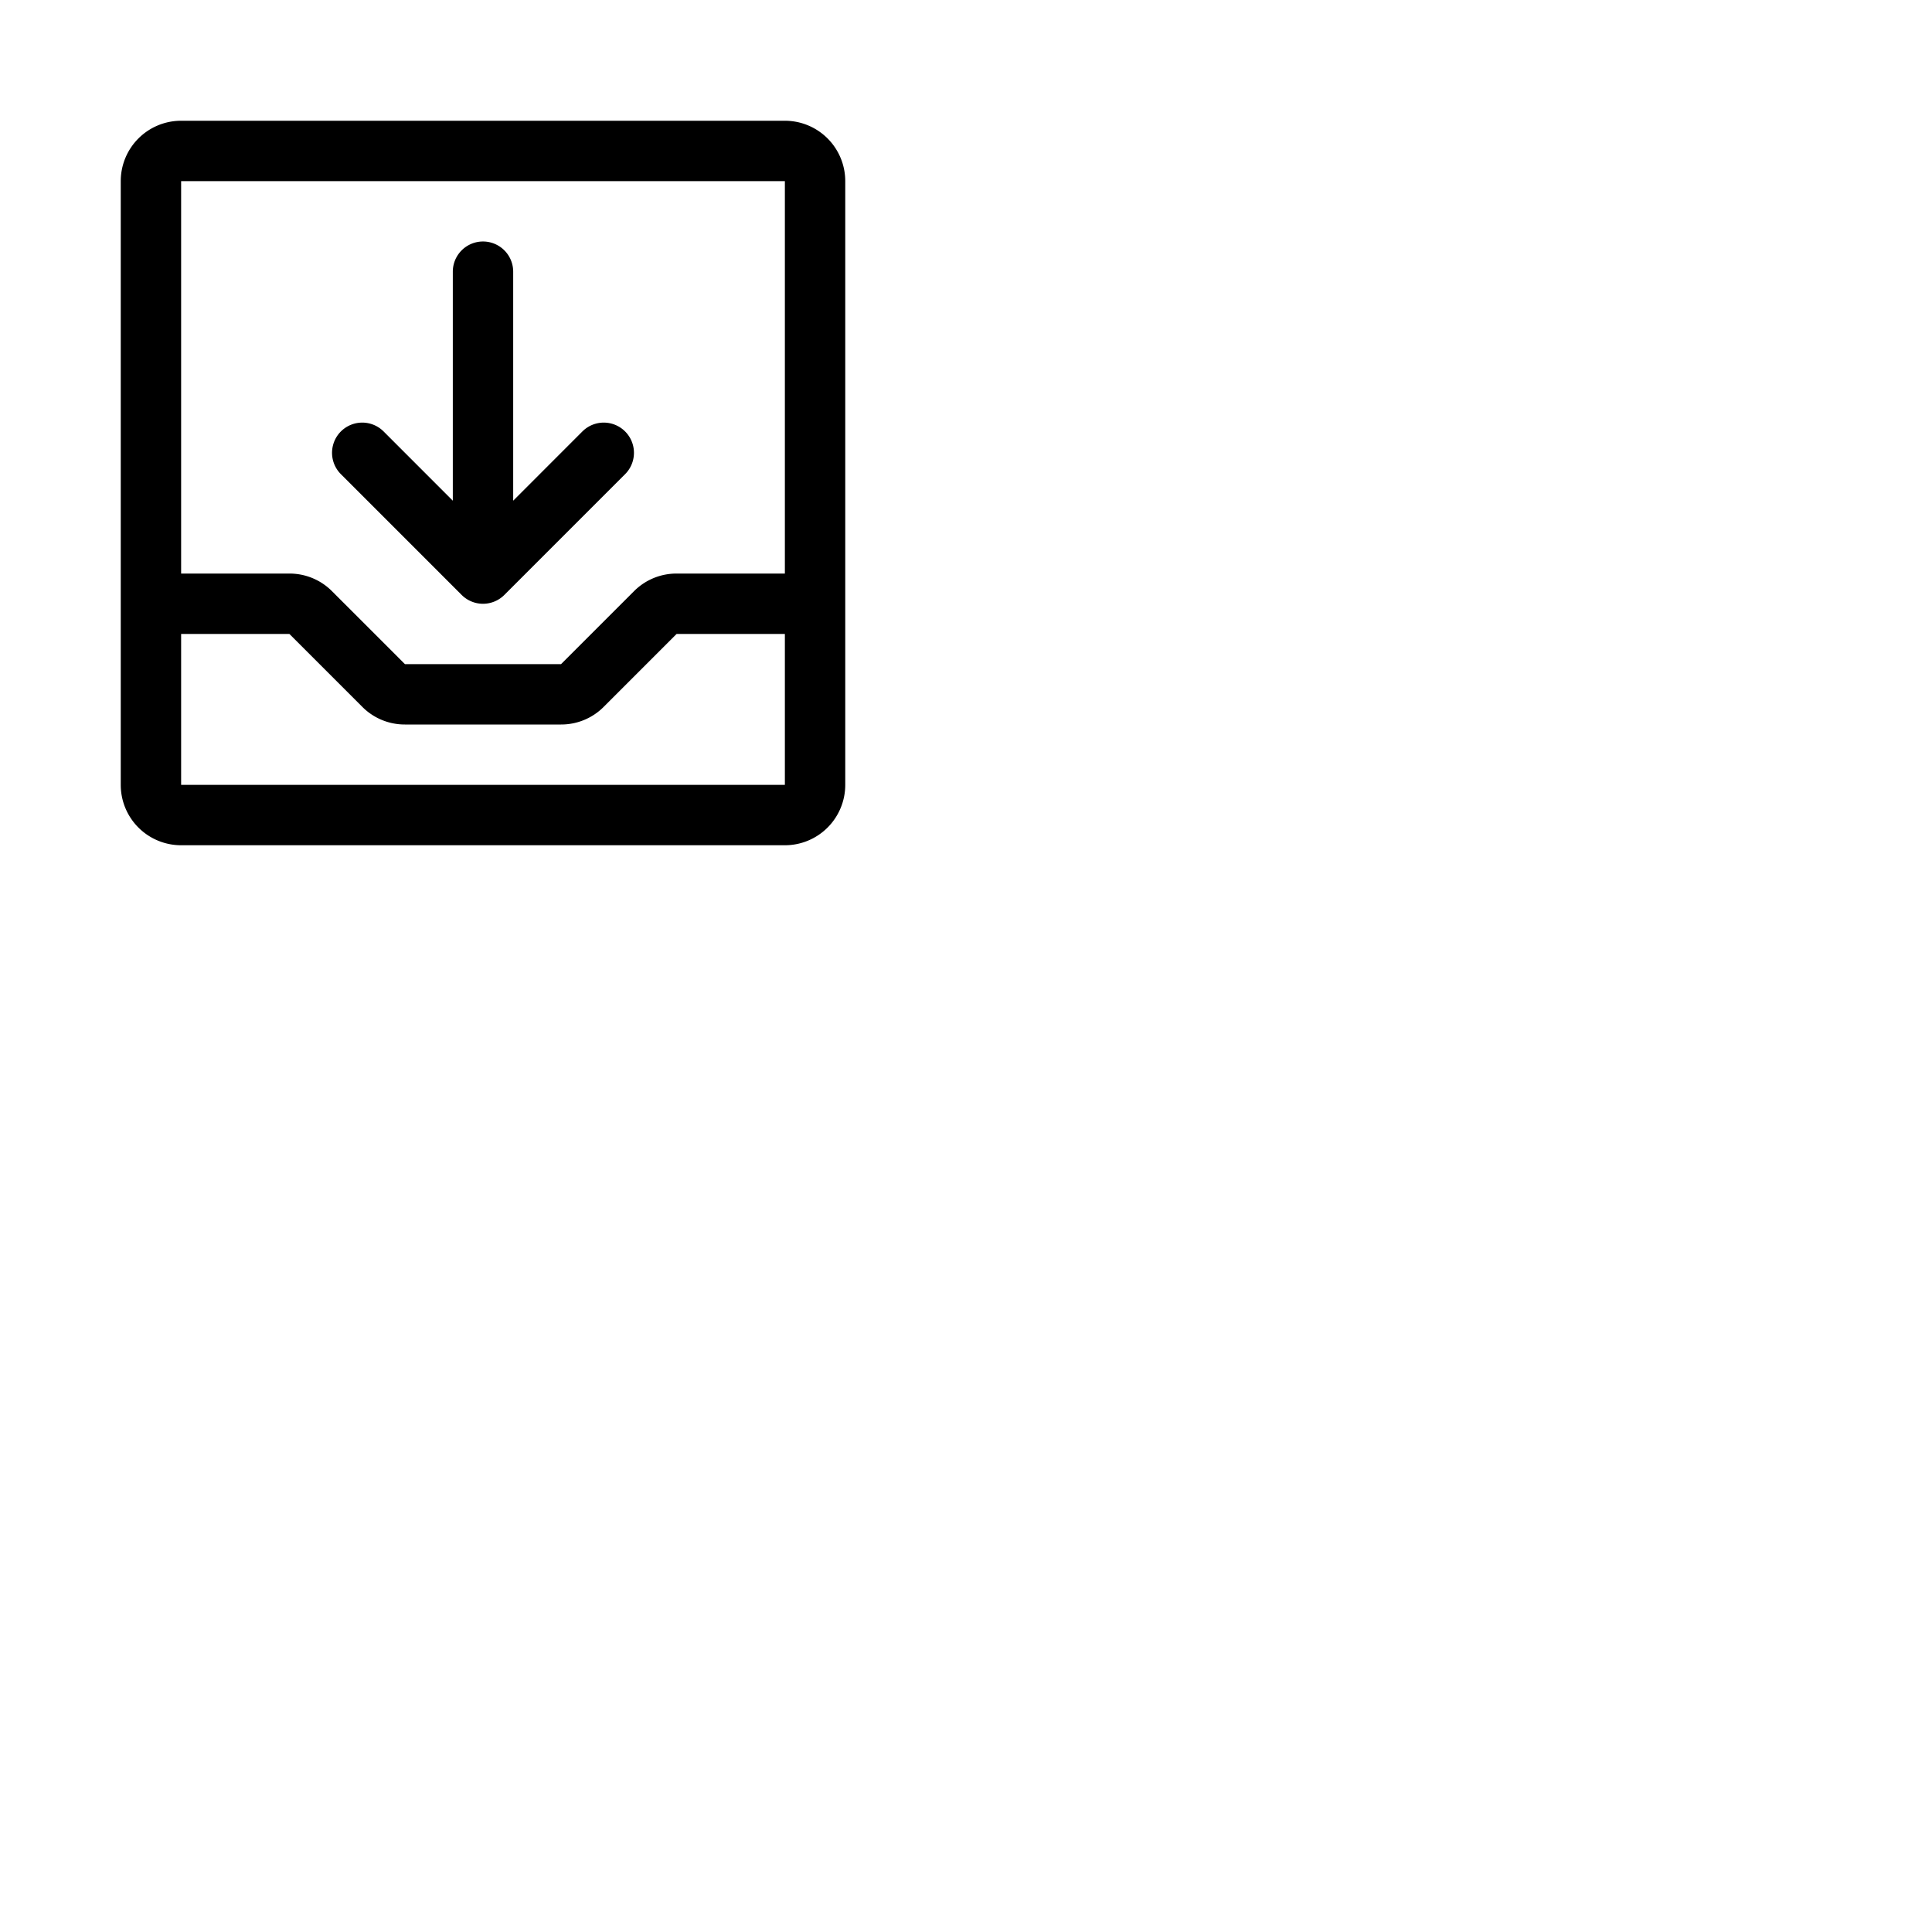 <svg xmlns="http://www.w3.org/2000/svg" version="1.1" viewBox="0 0 512 512" fill="currentColor"><path fill="currentColor" d="M208 32H48a16 16 0 0 0-16 16v160a16 16 0 0 0 16 16h160a16 16 0 0 0 16-16V48a16 16 0 0 0-16-16m0 16v104h-28.7a15.86 15.86 0 0 0-11.3 4.69L148.69 176h-41.38L88 156.69A15.86 15.86 0 0 0 76.69 152H48V48Zm0 160H48v-40h28.69L96 187.31a15.86 15.86 0 0 0 11.31 4.69h41.38a15.86 15.86 0 0 0 11.31-4.69L179.31 168H208zM90.34 125.66a8 8 0 0 1 11.32-11.32L120 132.69V72a8 8 0 0 1 16 0v60.69l18.34-18.35a8 8 0 0 1 11.32 11.32l-32 32a8 8 0 0 1-11.32 0Z"/></svg>